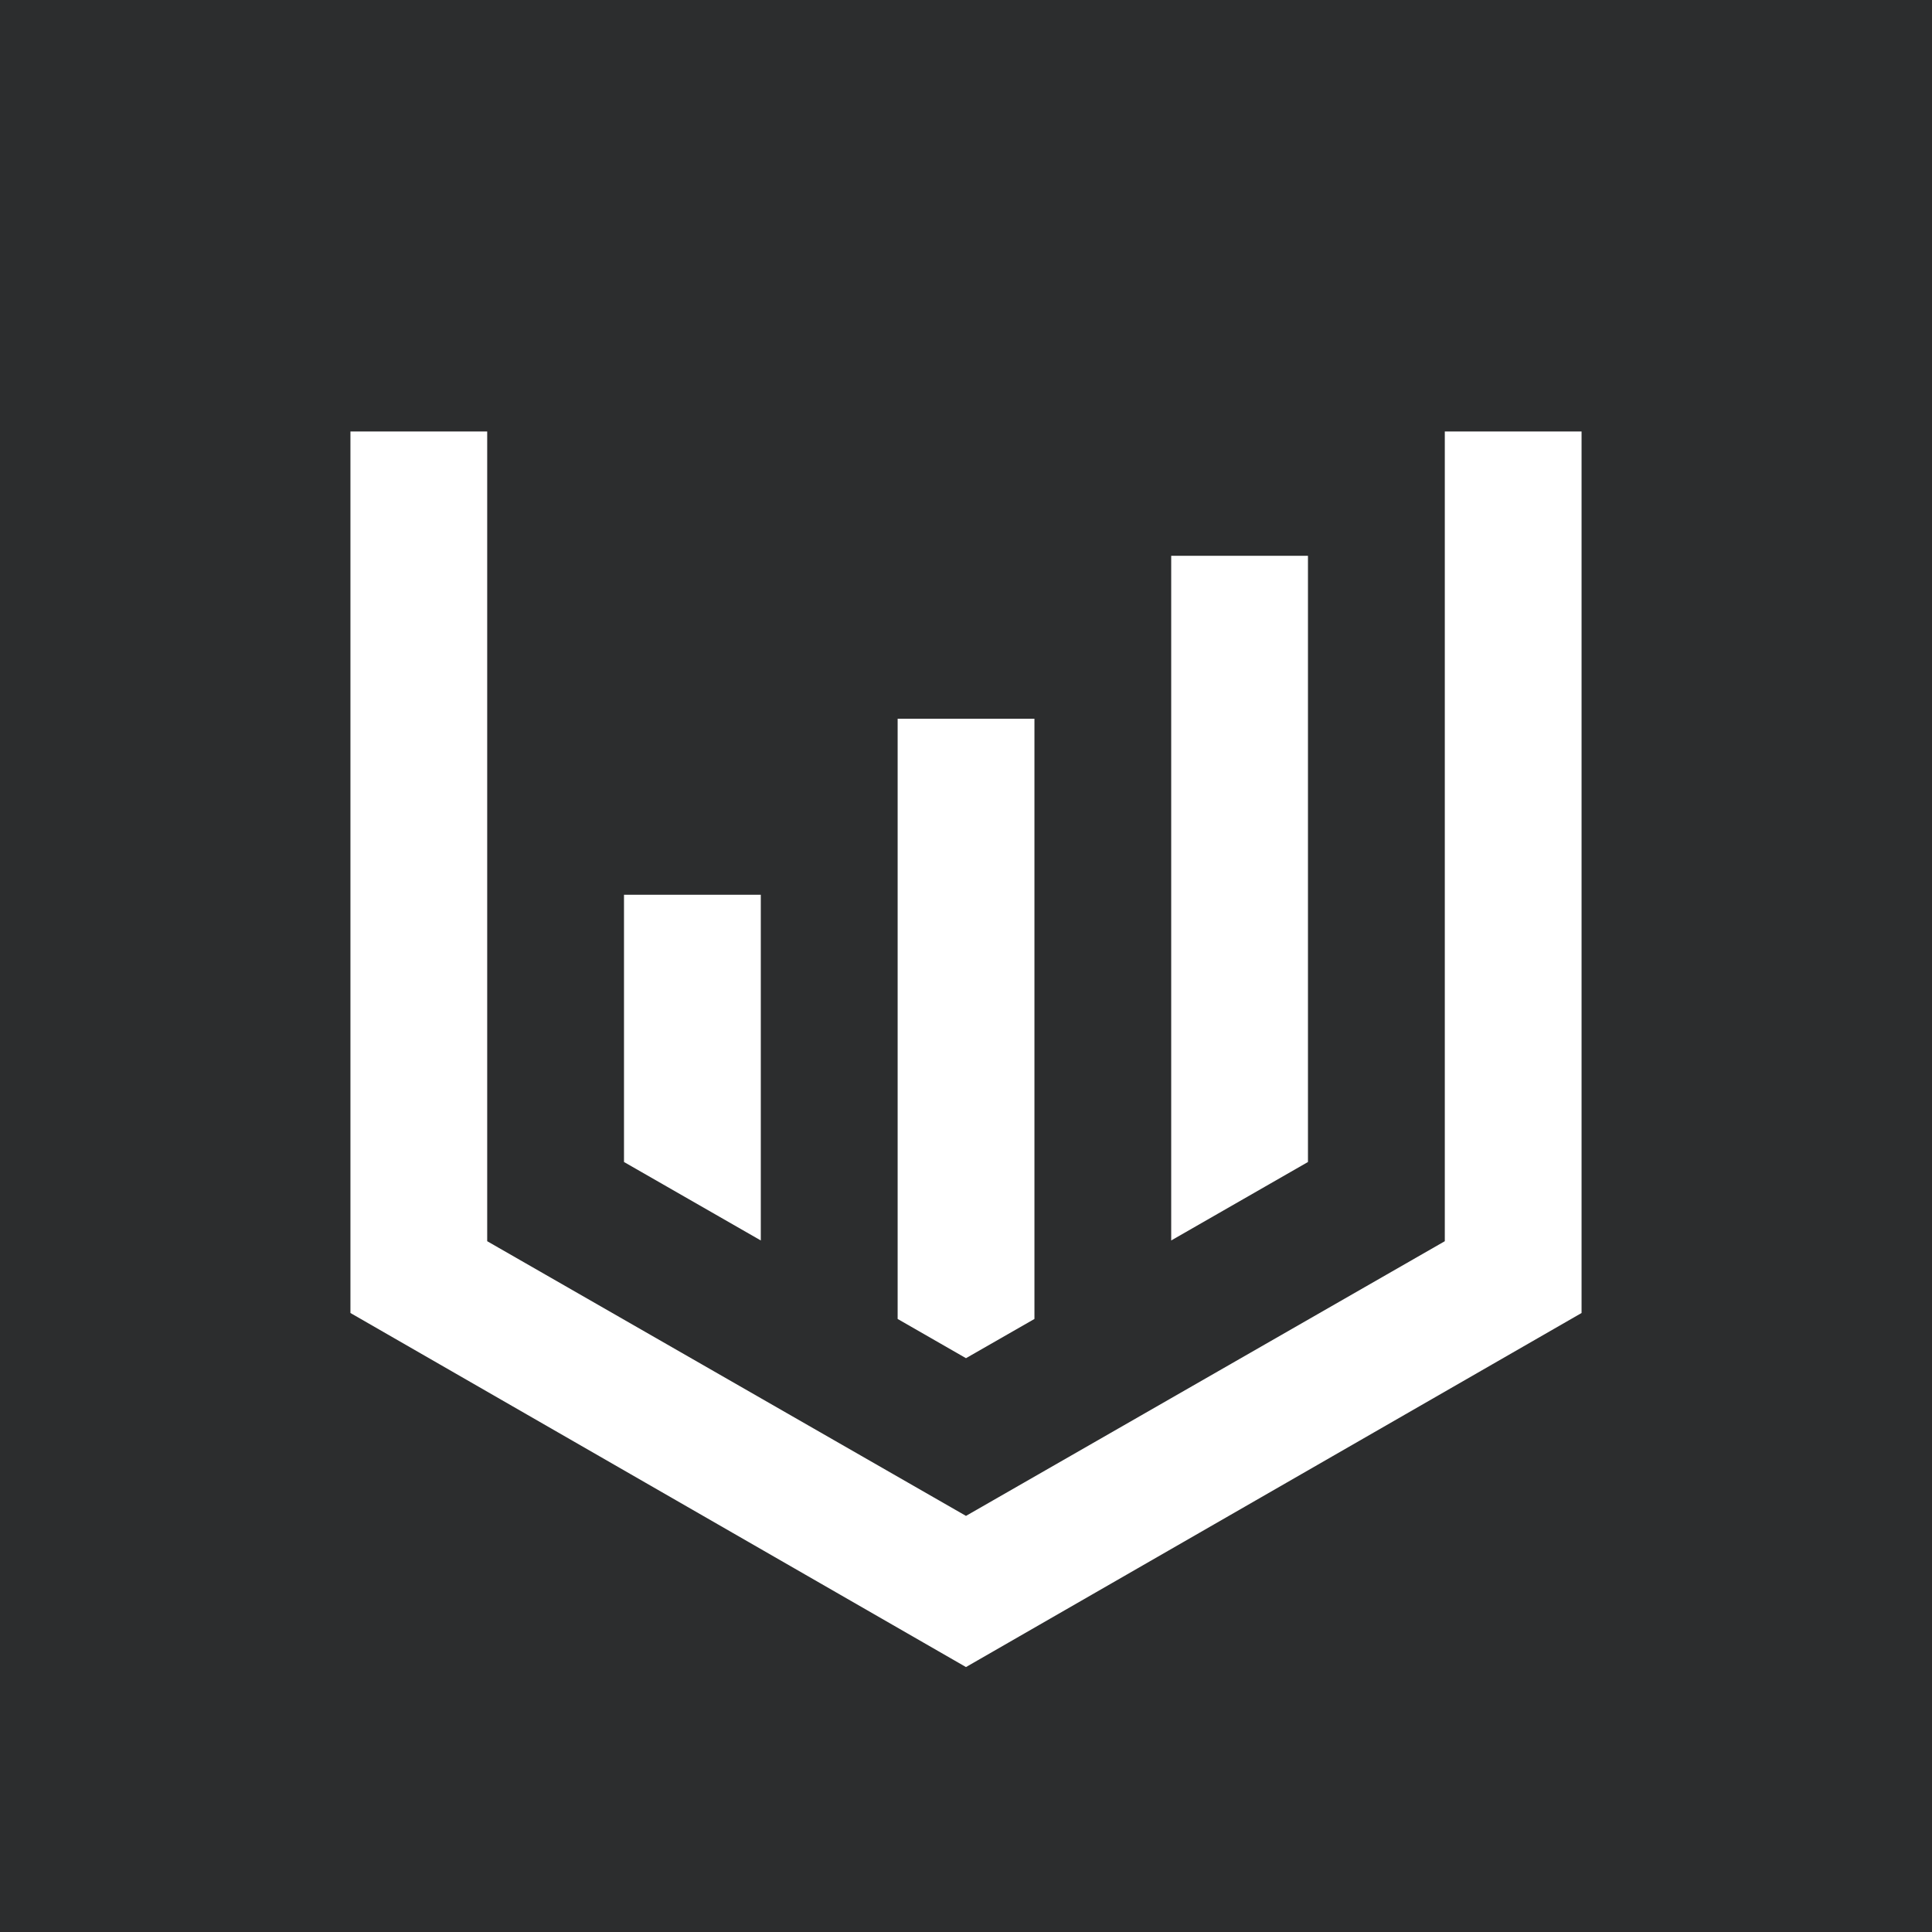 <?xml version="1.0" encoding="UTF-8" standalone="no"?>
<svg
   xmlns:dc="http://purl.org/dc/elements/1.1/"
   xmlns:cc="http://creativecommons.org/ns#"
   xmlns:rdf="http://www.w3.org/1999/02/22-rdf-syntax-ns#"
   xmlns:svg="http://www.w3.org/2000/svg"
   xmlns="http://www.w3.org/2000/svg"
   xmlns:sodipodi="http://sodipodi.sourceforge.net/DTD/sodipodi-0.dtd"
   xmlns:inkscape="http://www.inkscape.org/namespaces/inkscape"
   viewBox="0 0 46.393 46.393"
   height="46.393"
   width="46.393"
   xml:space="preserve"
   id="svg2"
   version="1.1"
   sodipodi:docname="icon.square.svg"
   inkscape:version="0.92.5 (2060ec1f9f, 2020-04-08)"
   inkscape:export-filename="/home/henning/Projects/unpoly-brand/unpoly3/icon.square.640px.png"
   inkscape:export-xdpi="1324.34"
   inkscape:export-ydpi="1324.34"><sodipodi:namedview
     pagecolor="#ffffff"
     bordercolor="#666666"
     borderopacity="1"
     objecttolerance="10"
     gridtolerance="10"
     guidetolerance="10"
     inkscape:pageopacity="0"
     inkscape:pageshadow="2"
     inkscape:window-width="1920"
     inkscape:window-height="1027"
     id="namedview38"
     showgrid="false"
     inkscape:zoom="3.8367822"
     inkscape:cx="-109.78419"
     inkscape:cy="-15.329654"
     inkscape:window-x="0"
     inkscape:window-y="0"
     inkscape:window-maximized="1"
     inkscape:current-layer="svg2"
     fit-margin-top="0"
     fit-margin-left="0"
     fit-margin-right="0"
     fit-margin-bottom="0" /><defs
     id="defs6">

</defs><rect
     style="fill:#2c2d2e;fill-opacity:1;stroke:none;stroke-width:1.264;stroke-miterlimit:4;stroke-dasharray:none;stroke-opacity:1"
     id="rect836"
     width="46.393"
     height="46.393"
     x="0"
     y="1.9073486e-06" /><path
     inkscape:connector-curvature="0"
     id="path40"
     style="fill:#ffffff;fill-opacity:1;fill-rule:nonzero;stroke:none;stroke-width:0.083"
     d="M 37.978,31.529 V 10.361 H 34.694 V 29.805 L 23.196,36.401 11.699,29.805 V 10.361 H 8.415 v 21.168 l 14.781,8.502 14.782,-8.502" /><path
     inkscape:connector-curvature="0"
     id="path42"
     style="fill:#ffffff;fill-opacity:1;fill-rule:nonzero;stroke:none;stroke-width:0.083"
     d="m 28.124,13.346 v 16.441 l 3.284,-1.884 V 13.346 h -3.284" /><path
     inkscape:connector-curvature="0"
     id="path44"
     style="fill:#ffffff;fill-opacity:1;fill-rule:nonzero;stroke:none;stroke-width:0.083"
     d="m 21.555,17.26 v 14.412 l 1.641,0.942 1.644,-0.942 V 17.26 h -3.285" /><path
     inkscape:connector-curvature="0"
     id="path46"
     style="fill:#ffffff;fill-opacity:1;fill-rule:nonzero;stroke:none;stroke-width:0.083"
     d="m 14.984,21.485 v 6.418 l 3.285,1.884 v -8.302 h -3.285" /><path
     inkscape:connector-curvature="0"
     id="path60"
     style="fill:#ffffff;fill-opacity:1;fill-rule:nonzero;stroke:none;stroke-width:0.133"
     d="m -669.866,553.593 v -27.049 h -4.196 v 24.845 l -14.692,8.43 -14.692,-8.43 v -24.845 h -4.197 v 27.049 l 18.889,10.864 18.888,-10.864" /><path
     inkscape:connector-curvature="0"
     id="path62"
     style="fill:#ffffff;fill-opacity:1;fill-rule:nonzero;stroke:none;stroke-width:0.133"
     d="m -682.458,534.357 v 17.009 l 4.197,-2.407 v -14.603 h -4.197" /><path
     inkscape:connector-curvature="0"
     id="path64"
     style="fill:#ffffff;fill-opacity:1;fill-rule:nonzero;stroke:none;stroke-width:0.133"
     d="m -690.853,526.543 v 27.231 l 2.099,1.205 2.099,-1.205 v -27.231 h -4.197" /><path
     inkscape:connector-curvature="0"
     id="path66"
     style="fill:#ffffff;fill-opacity:1;fill-rule:nonzero;stroke:none;stroke-width:0.133"
     d="m -699.249,530.09 v 18.869 l 4.199,2.407 v -21.276 h -4.199" /><path
     inkscape:connector-curvature="0"
     id="path68"
     style="fill:#ffffff;fill-opacity:1;fill-rule:nonzero;stroke:none;stroke-width:0.133"
     d="m -633.337,529.874 h 4.033 v 22.028 c 0,2.689 -2.167,4.855 -4.855,4.855 h -17.175 c -2.688,0 -4.853,-2.165 -4.853,-4.855 v -22.028 h 4.032 v 22.028 c 0,0.448 0.373,0.823 0.821,0.823 h 17.175 c 0.449,0 0.821,-0.375 0.821,-0.823 v -22.028" /><path
     inkscape:connector-curvature="0"
     id="path70"
     style="fill:#ffffff;fill-opacity:1;fill-rule:nonzero;stroke:none;stroke-width:0.133"
     d="m -599.735,529.874 h 4.032 v 26.883 h -4.779 l -18.073,-21.505 v 21.505 h -4.032 v -26.883 h 4.779 l 18.073,21.505 v -21.505" /><path
     inkscape:connector-curvature="0"
     id="path72"
     style="fill:#ffffff;fill-opacity:1;fill-rule:nonzero;stroke:none;stroke-width:0.133"
     d="m -566.062,534.766 c 0,-0.448 -0.373,-0.823 -0.821,-0.823 h -17.176 c -0.447,0 -0.821,0.375 -0.821,0.823 v 7.541 c 0,0.448 0.375,0.821 0.821,0.821 h 17.176 c 0.448,0 0.821,-0.373 0.821,-0.821 z m -0.821,-4.855 c 2.688,0 4.853,2.203 4.853,4.855 v 7.541 c 0,2.652 -2.165,4.853 -4.853,4.853 h -17.176 c -0.299,0 -0.56,-0.037 -0.821,-0.075 v 9.671 h -4.032 v -26.845 h 22.029" /><path
     inkscape:connector-curvature="0"
     id="path74"
     style="fill:#ffffff;fill-opacity:1;fill-rule:nonzero;stroke:none;stroke-width:0.133"
     d="m -534.815,552.725 c 0.448,0 0.823,-0.375 0.823,-0.823 v -17.175 c 0,-0.448 -0.375,-0.82 -0.823,-0.82 h -17.175 c -0.448,0 -0.82,0.372 -0.82,0.82 v 17.175 c 0,0.448 0.372,0.823 0.82,0.823 z m 0,-22.851 c 2.689,0 4.855,2.167 4.855,4.853 v 17.175 c 0,2.689 -2.165,4.855 -4.855,4.855 h -17.175 c -2.688,0 -4.853,-2.165 -4.853,-4.855 v -17.175 c 0,-2.687 2.165,-4.853 4.853,-4.853 h 17.175" /><path
     inkscape:connector-curvature="0"
     id="path76"
     style="fill:#ffffff;fill-opacity:1;fill-rule:nonzero;stroke:none;stroke-width:0.133"
     d="m -523.206,529.835 h 4.032 v 22.889 h 22.851 v 4.032 h -26.883 v -26.921" /><path
     inkscape:connector-curvature="0"
     id="path78"
     style="fill:#ffffff;fill-opacity:1;fill-rule:nonzero;stroke:none;stroke-width:0.133"
     d="m -469.033,529.874 -12.396,16.801 v 10.081 h -4.033 v -10.081 l -12.396,-16.801 h 4.743 l 9.669,12.247 9.635,-12.247 h 4.779" /><path
     inkscape:connector-curvature="0"
     id="path80"
     style="fill:#ffffff;fill-opacity:1;fill-rule:nonzero;stroke:none;stroke-width:0.133"
     d="M 60.802,553.593 V 526.543 H 56.605 v 24.845 l -14.692,8.43 -14.692,-8.43 v -24.845 h -4.197 v 27.049 l 18.889,10.864 18.889,-10.864" /><path
     inkscape:connector-curvature="0"
     id="path82"
     style="fill:#ffffff;fill-opacity:1;fill-rule:nonzero;stroke:none;stroke-width:0.133"
     d="m 48.209,530.357 v 21.009 l 4.199,-2.407 v -18.603 h -4.199" /><path
     inkscape:connector-curvature="0"
     id="path84"
     style="fill:#ffffff;fill-opacity:1;fill-rule:nonzero;stroke:none;stroke-width:0.133"
     d="m 39.814,535.357 v 18.417 l 2.099,1.205 2.1,-1.205 v -18.417 h -4.199" /><path
     inkscape:connector-curvature="0"
     id="path86"
     style="fill:#ffffff;fill-opacity:1;fill-rule:nonzero;stroke:none;stroke-width:0.133"
     d="m 31.418,540.757 v 8.203 l 4.199,2.407 v -10.609 h -4.199" /><path
     inkscape:connector-curvature="0"
     id="path88"
     style="fill:#ffffff;fill-opacity:1;fill-rule:nonzero;stroke:none;stroke-width:0.133"
     d="m 97.331,529.874 h 4.031 v 22.028 c 0,2.689 -2.164,4.855 -4.853,4.855 H 79.334 c -2.688,0 -4.853,-2.165 -4.853,-4.855 v -22.028 h 4.032 v 22.028 c 0,0.448 0.373,0.823 0.821,0.823 h 17.175 c 0.451,0 0.823,-0.375 0.823,-0.823 v -22.028" /><path
     inkscape:connector-curvature="0"
     id="path90"
     style="fill:#ffffff;fill-opacity:1;fill-rule:nonzero;stroke:none;stroke-width:0.133"
     d="m 130.93,529.874 h 4.035 v 26.883 h -4.78 l -18.072,-21.505 v 21.505 h -4.033 v -26.883 h 4.78 l 18.071,21.505 v -21.505" /><path
     inkscape:connector-curvature="0"
     id="path92"
     style="fill:#ffffff;fill-opacity:1;fill-rule:nonzero;stroke:none;stroke-width:0.133"
     d="m 164.605,534.766 c 0,-0.448 -0.373,-0.823 -0.821,-0.823 h -17.176 c -0.448,0 -0.82,0.375 -0.82,0.823 v 7.541 c 0,0.448 0.372,0.821 0.82,0.821 h 17.176 c 0.448,0 0.821,-0.373 0.821,-0.821 z m -0.821,-4.855 c 2.688,0 4.853,2.203 4.853,4.855 v 7.541 c 0,2.652 -2.165,4.853 -4.853,4.853 h -17.176 c -0.299,0 -0.56,-0.037 -0.82,-0.075 v 9.671 h -4.035 v -26.845 h 22.031" /><path
     inkscape:connector-curvature="0"
     id="path94"
     style="fill:#ffffff;fill-opacity:1;fill-rule:nonzero;stroke:none;stroke-width:0.133"
     d="m 195.849,552.725 c 0.453,0 0.827,-0.375 0.827,-0.823 v -17.175 c 0,-0.448 -0.373,-0.82 -0.827,-0.82 h -17.173 c -0.44,0 -0.813,0.372 -0.813,0.82 v 17.175 c 0,0.448 0.373,0.823 0.813,0.823 z m 0,-22.851 c 2.693,0 4.853,2.167 4.853,4.853 v 17.175 c 0,2.689 -2.16,4.855 -4.853,4.855 h -17.173 c -2.685,0 -4.852,-2.165 -4.852,-4.855 v -17.175 c 0,-2.687 2.167,-4.853 4.852,-4.853 h 17.173" /><path
     inkscape:connector-curvature="0"
     id="path96"
     style="fill:#ffffff;fill-opacity:1;fill-rule:nonzero;stroke:none;stroke-width:0.133"
     d="m 207.462,529.835 h 4.027 v 22.889 h 22.853 v 4.032 h -26.88 v -26.921" /><path
     inkscape:connector-curvature="0"
     id="path98"
     style="fill:#ffffff;fill-opacity:1;fill-rule:nonzero;stroke:none;stroke-width:0.133"
     d="m 261.635,529.874 -12.4,16.801 v 10.081 h -4.027 v -10.081 l -12.4,-16.801 h 4.747 l 9.667,12.247 9.627,-12.247 h 4.787" /></svg>